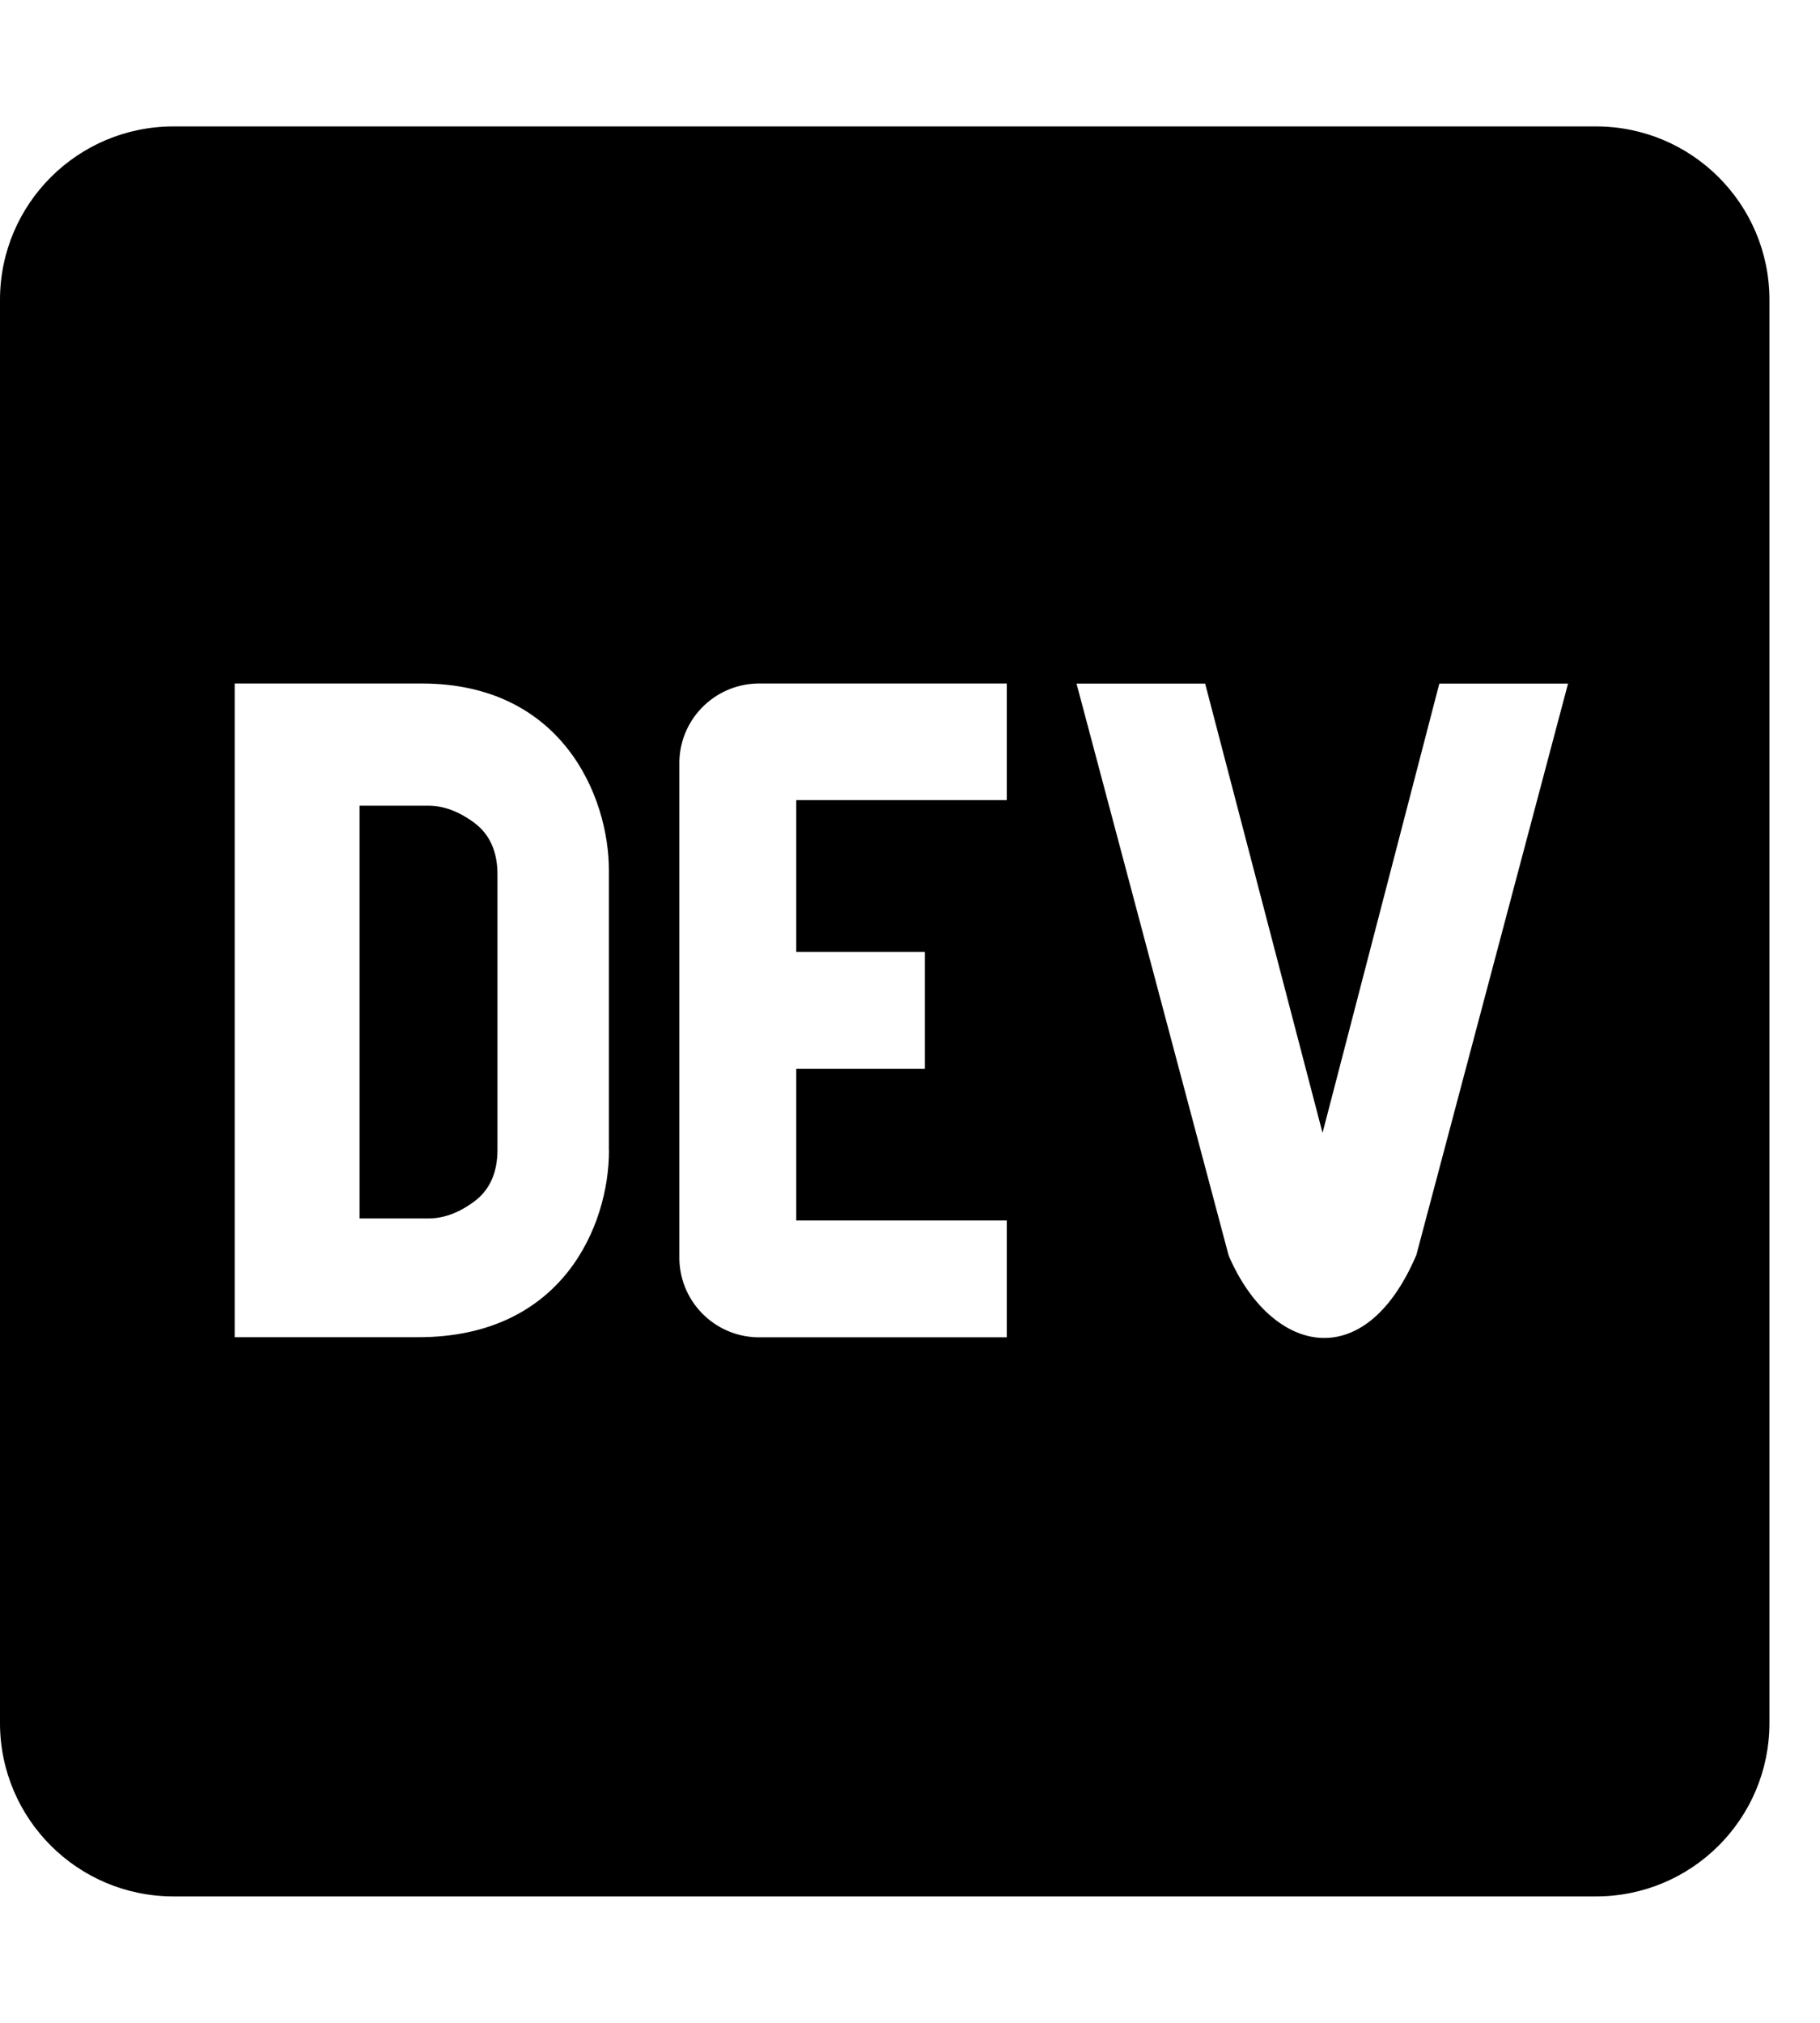 <!-- Generated by IcoMoon.io -->
<svg version="1.1" xmlns="http://www.w3.org/2000/svg" width="18" height="20" viewBox="0 0 18 20">
<title>dev</title>
<path d="M4.692 8.136c-0.152-0.113-0.304-0.17-0.455-0.17h-0.681v4.081h0.682c0.152 0 0.304-0.057 0.455-0.17s0.227-0.283 0.227-0.51v-2.721c-0-0.227-0.077-0.397-0.228-0.51zM15.785 1.25h-14.070c-0.945 0-1.713 0.765-1.715 1.711v14.078c0.002 0.946 0.77 1.711 1.715 1.711h14.070c0.946 0 1.713-0.765 1.715-1.711v-14.078c-0.002-0.946-0.77-1.711-1.715-1.711zM6.023 11.375c0 0.735-0.454 1.848-1.889 1.846h-1.813v-6.463h1.851c1.384 0 1.85 1.112 1.85 1.847l0 2.771zM9.956 7.911h-2.081v1.501h1.272v1.155h-1.272v1.5h2.082v1.155h-2.429c-0.436 0.011-0.798-0.333-0.809-0.769v-4.887c-0.011-0.436 0.334-0.797 0.77-0.808h2.468l-0 1.153zM14.005 12.415c-0.516 1.201-1.439 0.962-1.853 0l-1.505-5.656h1.272l1.161 4.442 1.155-4.442h1.273l-1.502 5.656z"></path>
</svg>
